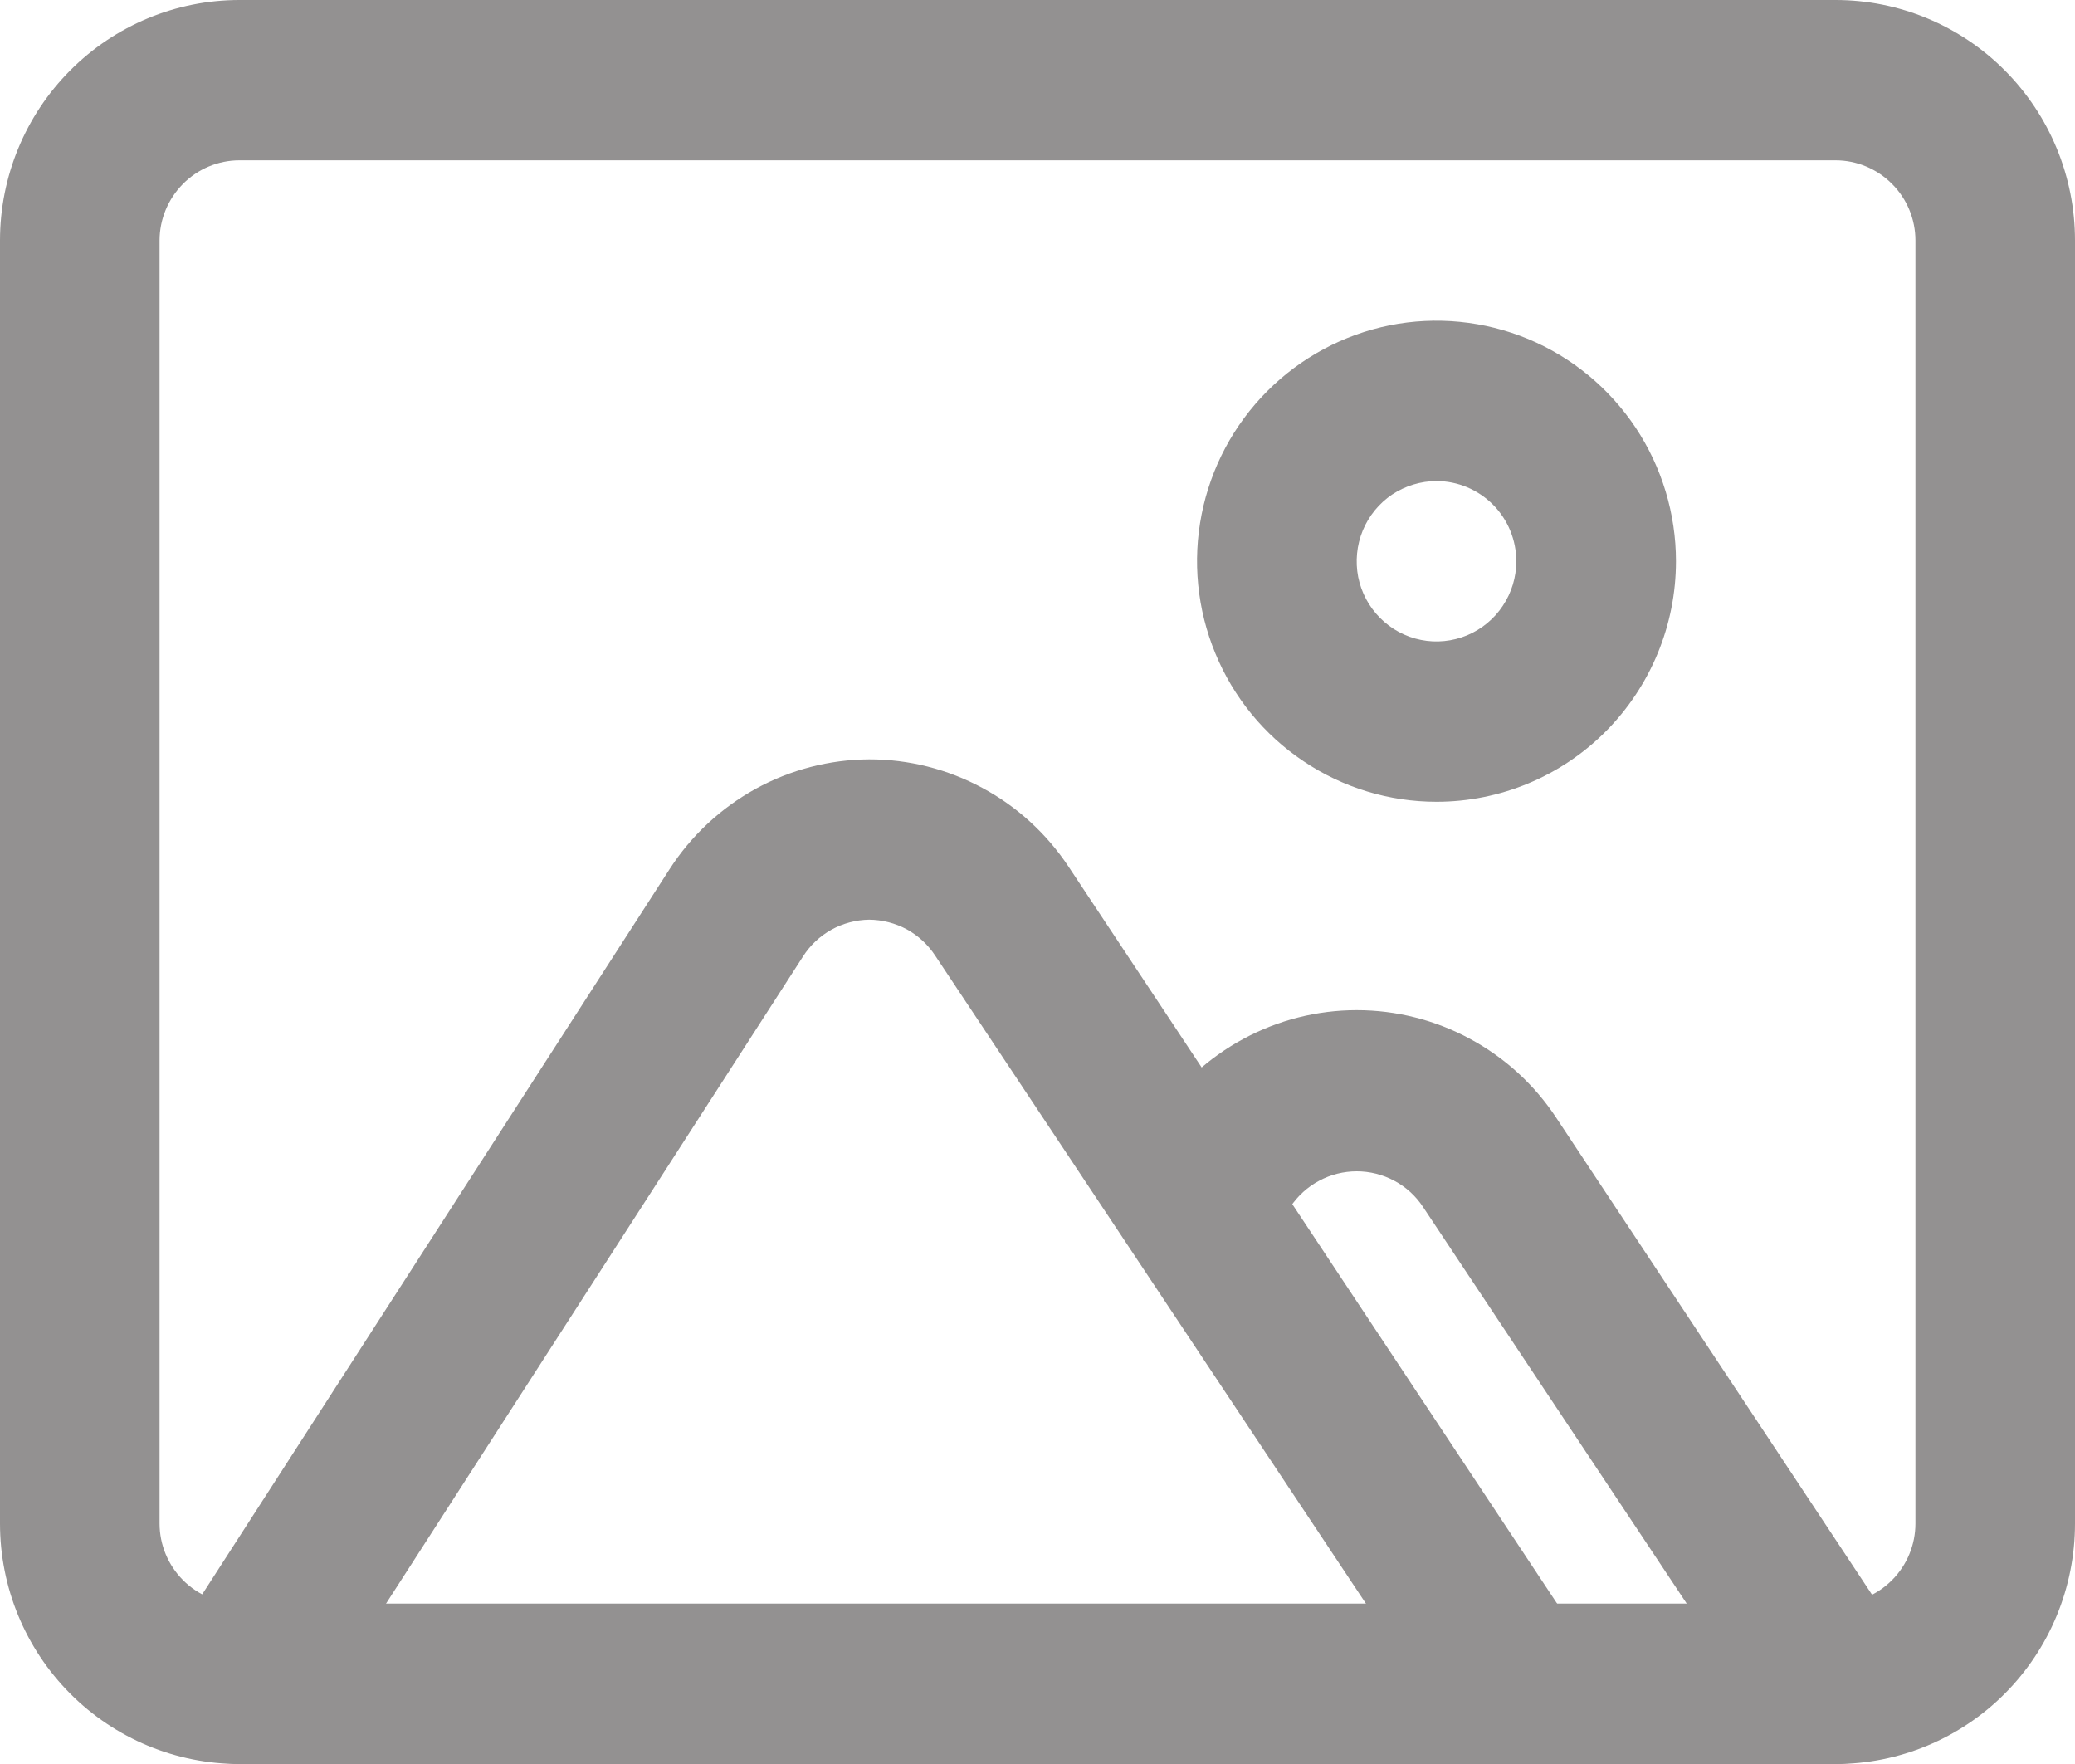 <svg width="20" height="17" viewBox="0 0 20 17" fill="none" xmlns="http://www.w3.org/2000/svg">
<path d="M17.692 17H2.308C1.696 17 1.109 16.756 0.676 16.321C0.243 15.886 0 15.297 0 14.682V2.318C0 1.703 0.243 1.114 0.676 0.679C1.109 0.244 1.696 0 2.308 0H17.692C18.304 0 18.891 0.244 19.324 0.679C19.757 1.114 20 1.703 20 2.318V14.682C20 15.297 19.757 15.886 19.324 16.321C18.891 16.756 18.304 17 17.692 17ZM2.308 1.545C2.104 1.545 1.908 1.627 1.764 1.772C1.62 1.917 1.538 2.113 1.538 2.318V14.682C1.538 14.887 1.62 15.083 1.764 15.228C1.908 15.373 2.104 15.454 2.308 15.454H17.692C17.896 15.454 18.092 15.373 18.236 15.228C18.381 15.083 18.462 14.887 18.462 14.682V2.318C18.462 2.113 18.381 1.917 18.236 1.772C18.092 1.627 17.896 1.545 17.692 1.545H2.308Z" fill="#939191"/>
<path d="M13.846 7.727C13.389 7.727 12.943 7.591 12.564 7.336C12.184 7.082 11.888 6.72 11.714 6.296C11.539 5.873 11.493 5.406 11.582 4.957C11.671 4.507 11.891 4.094 12.214 3.77C12.537 3.446 12.948 3.225 13.396 3.135C13.843 3.046 14.307 3.092 14.729 3.267C15.151 3.443 15.511 3.74 15.765 4.121C16.018 4.502 16.154 4.951 16.154 5.409C16.154 6.024 15.91 6.613 15.478 7.048C15.045 7.483 14.458 7.727 13.846 7.727ZM13.846 4.636C13.694 4.636 13.545 4.682 13.418 4.766C13.292 4.851 13.193 4.972 13.135 5.113C13.077 5.254 13.062 5.41 13.091 5.56C13.121 5.71 13.194 5.847 13.302 5.955C13.409 6.063 13.546 6.137 13.696 6.167C13.845 6.197 14 6.181 14.14 6.123C14.281 6.064 14.401 5.965 14.485 5.838C14.57 5.711 14.615 5.562 14.615 5.409C14.615 5.204 14.534 5.008 14.39 4.863C14.245 4.718 14.05 4.636 13.846 4.636Z" fill="#939191"/>
<path d="M17.692 17C17.566 16.999 17.441 16.967 17.33 16.907C17.218 16.846 17.123 16.759 17.054 16.652L13.715 11.63C13.645 11.524 13.55 11.438 13.439 11.379C13.327 11.319 13.203 11.288 13.077 11.288C12.951 11.288 12.826 11.319 12.715 11.379C12.604 11.438 12.509 11.524 12.438 11.63L12.177 12.016C12.057 12.166 11.885 12.265 11.696 12.295C11.506 12.324 11.313 12.282 11.153 12.175C10.993 12.069 10.879 11.907 10.832 11.72C10.785 11.533 10.809 11.336 10.9 11.166L11.154 10.772C11.364 10.453 11.65 10.192 11.986 10.011C12.321 9.83 12.696 9.735 13.077 9.735C13.458 9.735 13.833 9.83 14.168 10.011C14.504 10.192 14.79 10.453 15 10.772L18.331 15.802C18.442 15.973 18.482 16.18 18.442 16.38C18.401 16.58 18.284 16.755 18.115 16.869C17.991 16.956 17.843 17.002 17.692 17Z" fill="#939191"/>
<path d="M2.308 17C2.16 17 2.016 16.957 1.892 16.876C1.721 16.765 1.601 16.591 1.558 16.391C1.514 16.191 1.552 15.982 1.662 15.81L6.454 8.376C6.662 8.053 6.947 7.788 7.282 7.603C7.618 7.418 7.994 7.32 8.377 7.318C8.758 7.317 9.133 7.412 9.468 7.593C9.804 7.773 10.089 8.035 10.3 8.353L15.239 15.802C15.329 15.972 15.353 16.169 15.307 16.356C15.26 16.543 15.145 16.705 14.986 16.812C14.826 16.918 14.632 16.96 14.443 16.931C14.254 16.901 14.082 16.802 13.962 16.652L9.015 9.211C8.946 9.105 8.851 9.017 8.74 8.956C8.628 8.896 8.504 8.864 8.377 8.863C8.25 8.865 8.125 8.898 8.013 8.96C7.902 9.022 7.807 9.111 7.739 9.219L2.954 16.644C2.884 16.753 2.789 16.843 2.676 16.905C2.563 16.967 2.436 17 2.308 17Z" fill="#939191"/>
</svg>

